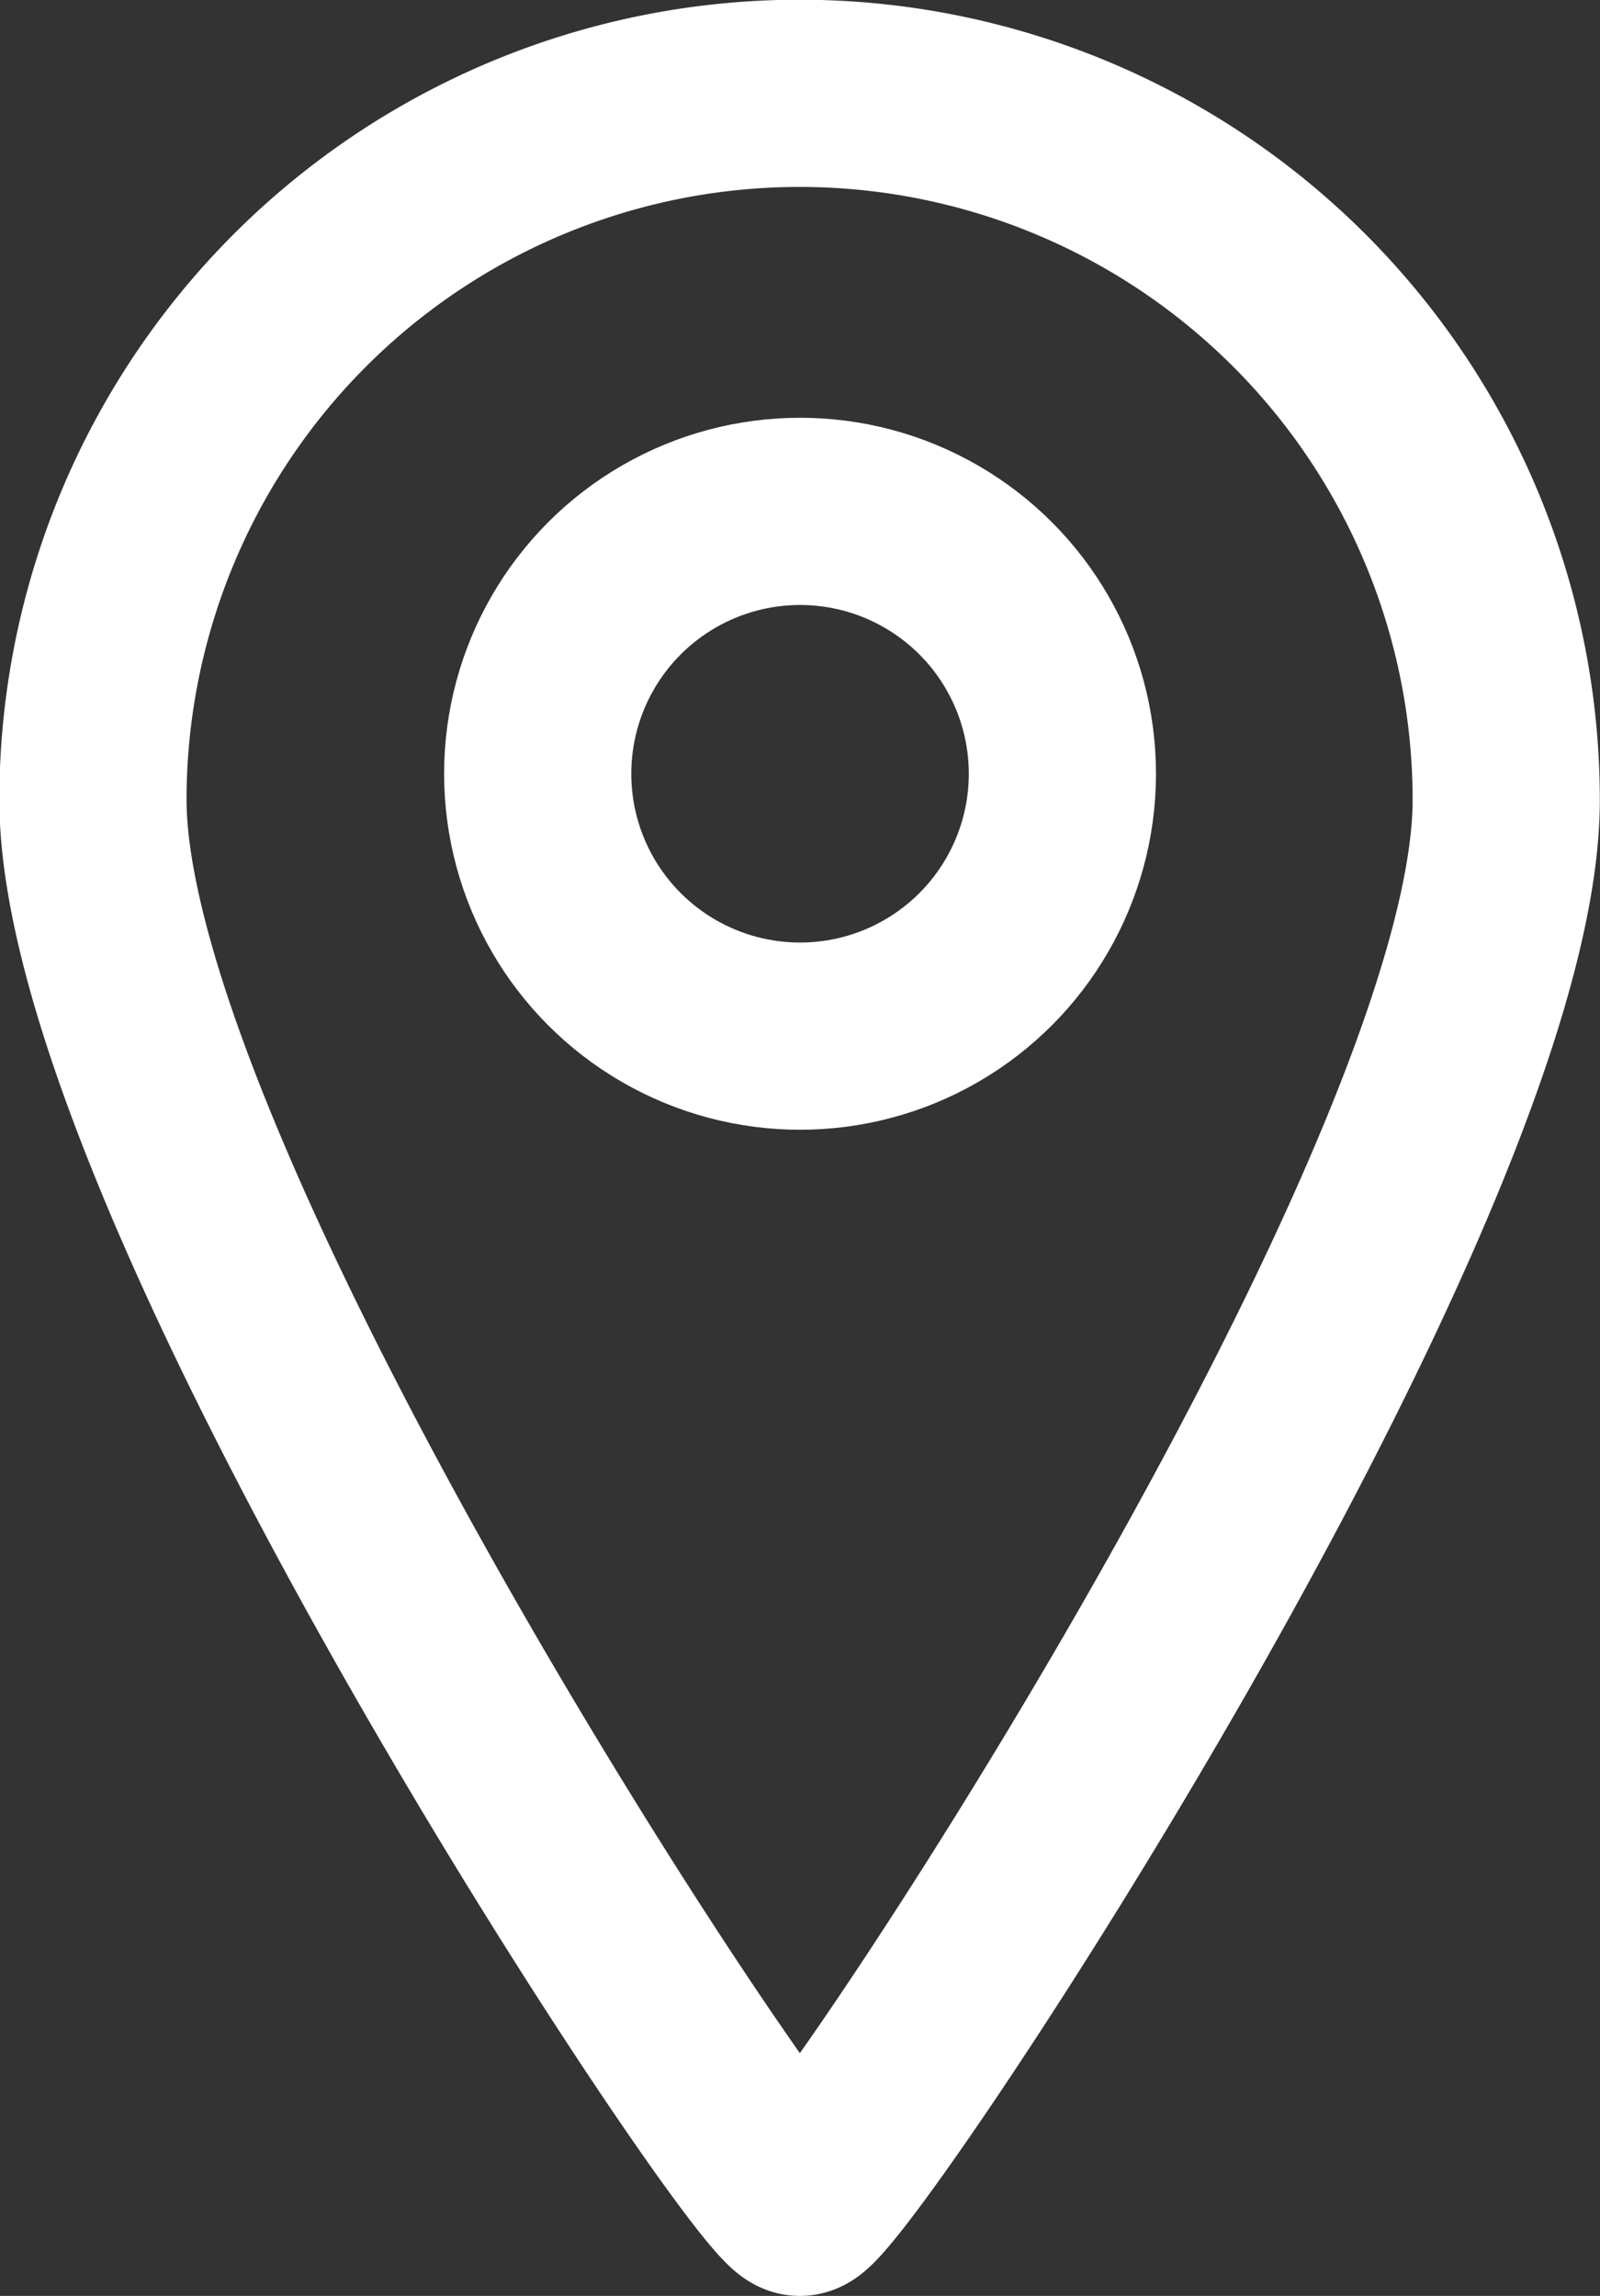 <svg xmlns="http://www.w3.org/2000/svg" width="17.095" height="24.527" viewBox="0 0 17.095 24.527">
  <rect x="0" y="0" width="17.095" height="24.527" fill="#333333" stroke="none"/>
  <g id="Place" transform="translate(1 1)">
    <path id="Oval-4" d="M495.7,802.589c.341,0,7.547-10.811,7.547-14.98a7.548,7.548,0,0,0-15.1,0C488.154,791.778,495.36,802.589,495.7,802.589Z" transform="translate(-488.154 -780.062)" fill="none" stroke="#fff" stroke-width="2"/>
    <ellipse id="Oval-5" cx="2.803" cy="2.803" rx="2.803" ry="2.803" transform="translate(4.745 4.463)" fill="none" stroke="#fff" stroke-width="2"/>
  </g>
</svg>
